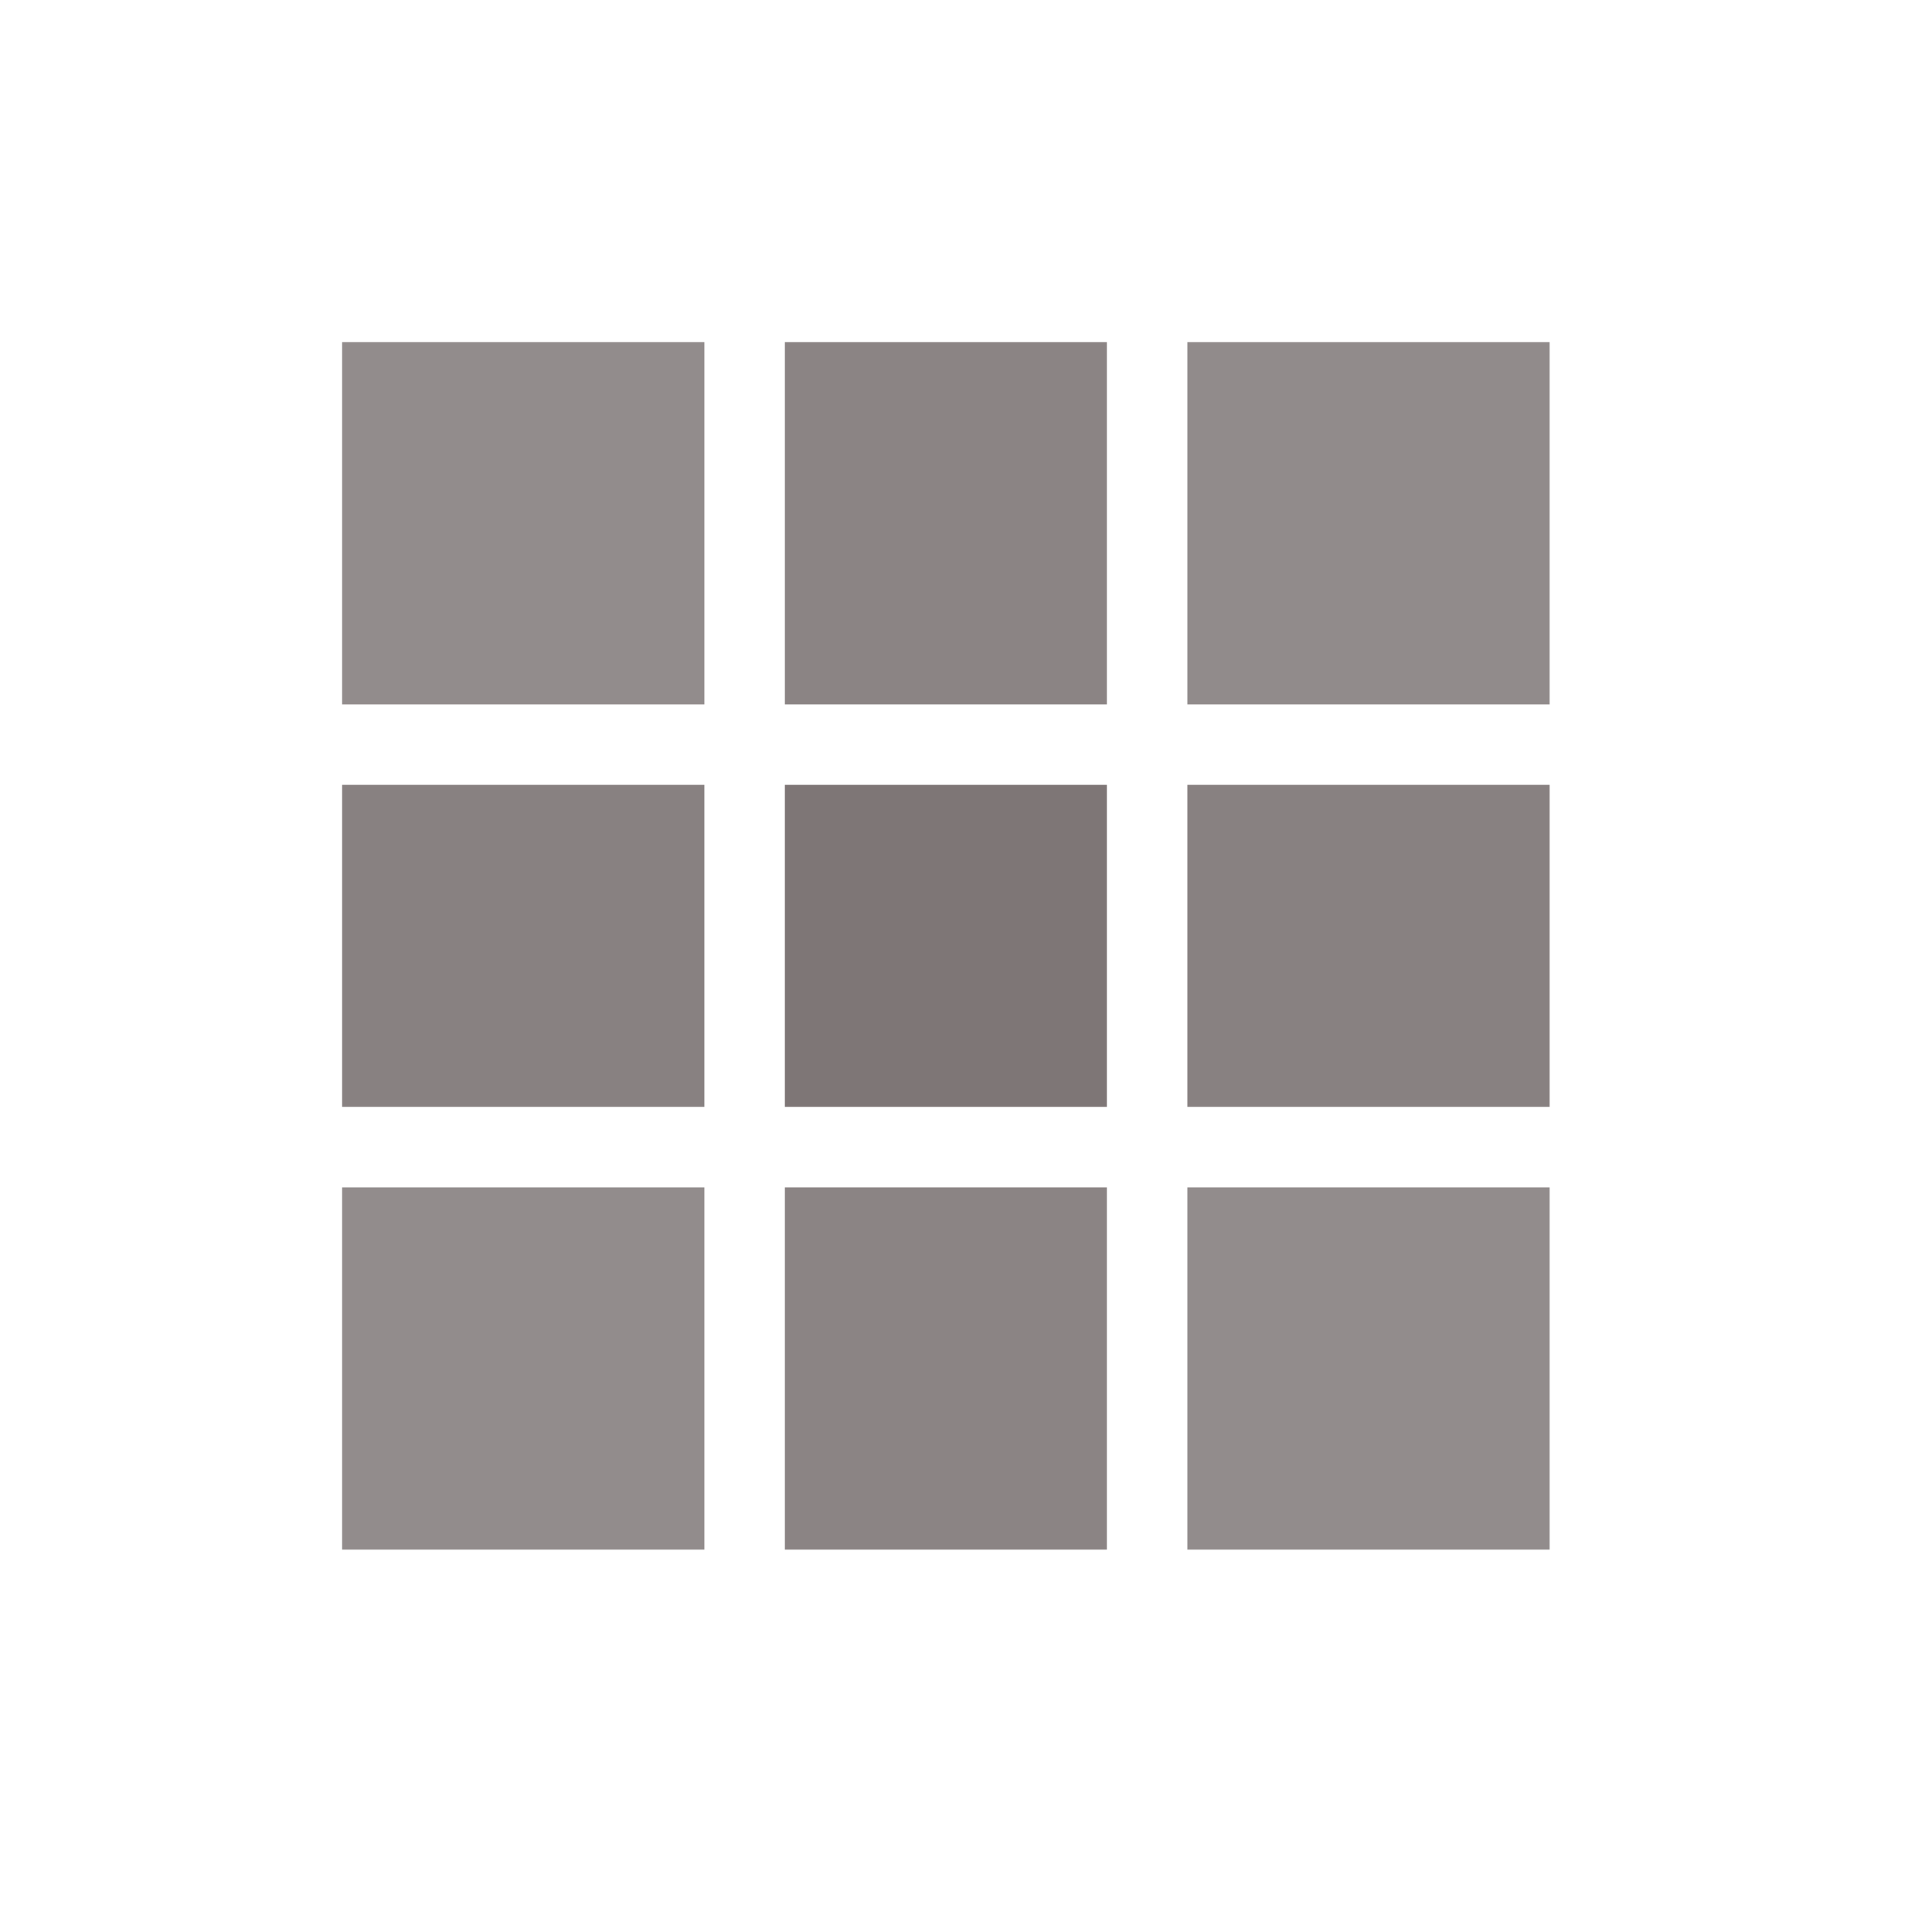 <?xml version="1.0" encoding="UTF-8"?>
<!DOCTYPE svg PUBLIC "-//W3C//DTD SVG 1.1//EN" "http://www.w3.org/Graphics/SVG/1.1/DTD/svg11.dtd">
<svg xmlns="http://www.w3.org/2000/svg" version="1.1" width="48px" height="48px" style="shape-rendering:geometricPrecision; text-rendering:geometricPrecision; image-rendering:optimizeQuality; fill-rule:evenodd; clip-rule:evenodd" xmlns:xlink="http://www.w3.org/1999/xlink">
<g><path style="opacity:0.846" fill="#7e7777" d="M 8.5,8.5 C 11.5,8.5 14.5,8.5 17.5,8.5C 17.5,11.5 17.5,14.5 17.5,17.5C 14.5,17.5 11.5,17.5 8.5,17.5C 8.5,14.5 8.5,11.5 8.5,8.5 Z"/></g>
<g><path style="opacity:0.893" fill="#7e7676" d="M 19.5,8.5 C 22.167,8.5 24.833,8.5 27.5,8.5C 27.5,11.5 27.5,14.5 27.5,17.5C 24.833,17.5 22.167,17.5 19.5,17.5C 19.5,14.5 19.5,11.5 19.5,8.5 Z"/></g>
<g><path style="opacity:0.848" fill="#7e7777" d="M 29.5,8.5 C 32.5,8.5 35.5,8.5 38.5,8.5C 38.5,11.5 38.5,14.5 38.5,17.5C 35.5,17.5 32.5,17.5 29.5,17.5C 29.5,14.5 29.5,11.5 29.5,8.5 Z"/></g>
<g><path style="opacity:0.917" fill="#7e7676" d="M 8.5,19.5 C 11.5,19.5 14.5,19.5 17.5,19.5C 17.5,22.167 17.5,24.833 17.5,27.5C 14.5,27.5 11.5,27.5 8.5,27.5C 8.5,24.833 8.5,22.167 8.5,19.5 Z"/></g>
<g><path style="opacity:1" fill="#7e7676" d="M 19.5,19.5 C 22.167,19.5 24.833,19.5 27.5,19.5C 27.5,22.167 27.5,24.833 27.5,27.5C 24.833,27.5 22.167,27.5 19.5,27.5C 19.5,24.833 19.5,22.167 19.5,19.5 Z"/></g>
<g><path style="opacity:0.917" fill="#7e7676" d="M 29.5,19.5 C 32.5,19.5 35.5,19.5 38.5,19.5C 38.5,22.167 38.5,24.833 38.5,27.5C 35.5,27.5 32.5,27.5 29.5,27.5C 29.5,24.833 29.5,22.167 29.5,19.5 Z"/></g>
<g><path style="opacity:0.846" fill="#7e7777" d="M 8.5,29.5 C 11.5,29.5 14.5,29.5 17.5,29.5C 17.5,32.5 17.5,35.5 17.5,38.5C 14.5,38.5 11.5,38.5 8.5,38.5C 8.5,35.5 8.5,32.5 8.5,29.5 Z"/></g>
<g><path style="opacity:0.893" fill="#7e7676" d="M 19.5,29.5 C 22.167,29.5 24.833,29.5 27.5,29.5C 27.5,32.5 27.5,35.5 27.5,38.5C 24.833,38.5 22.167,38.5 19.5,38.5C 19.5,35.5 19.5,32.5 19.5,29.5 Z"/></g>
<g><path style="opacity:0.843" fill="#7e7777" d="M 29.5,29.5 C 32.5,29.5 35.5,29.5 38.5,29.5C 38.5,32.5 38.5,35.5 38.5,38.5C 35.5,38.5 32.5,38.5 29.5,38.5C 29.5,35.5 29.5,32.5 29.5,29.5 Z"/></g>
</svg>
